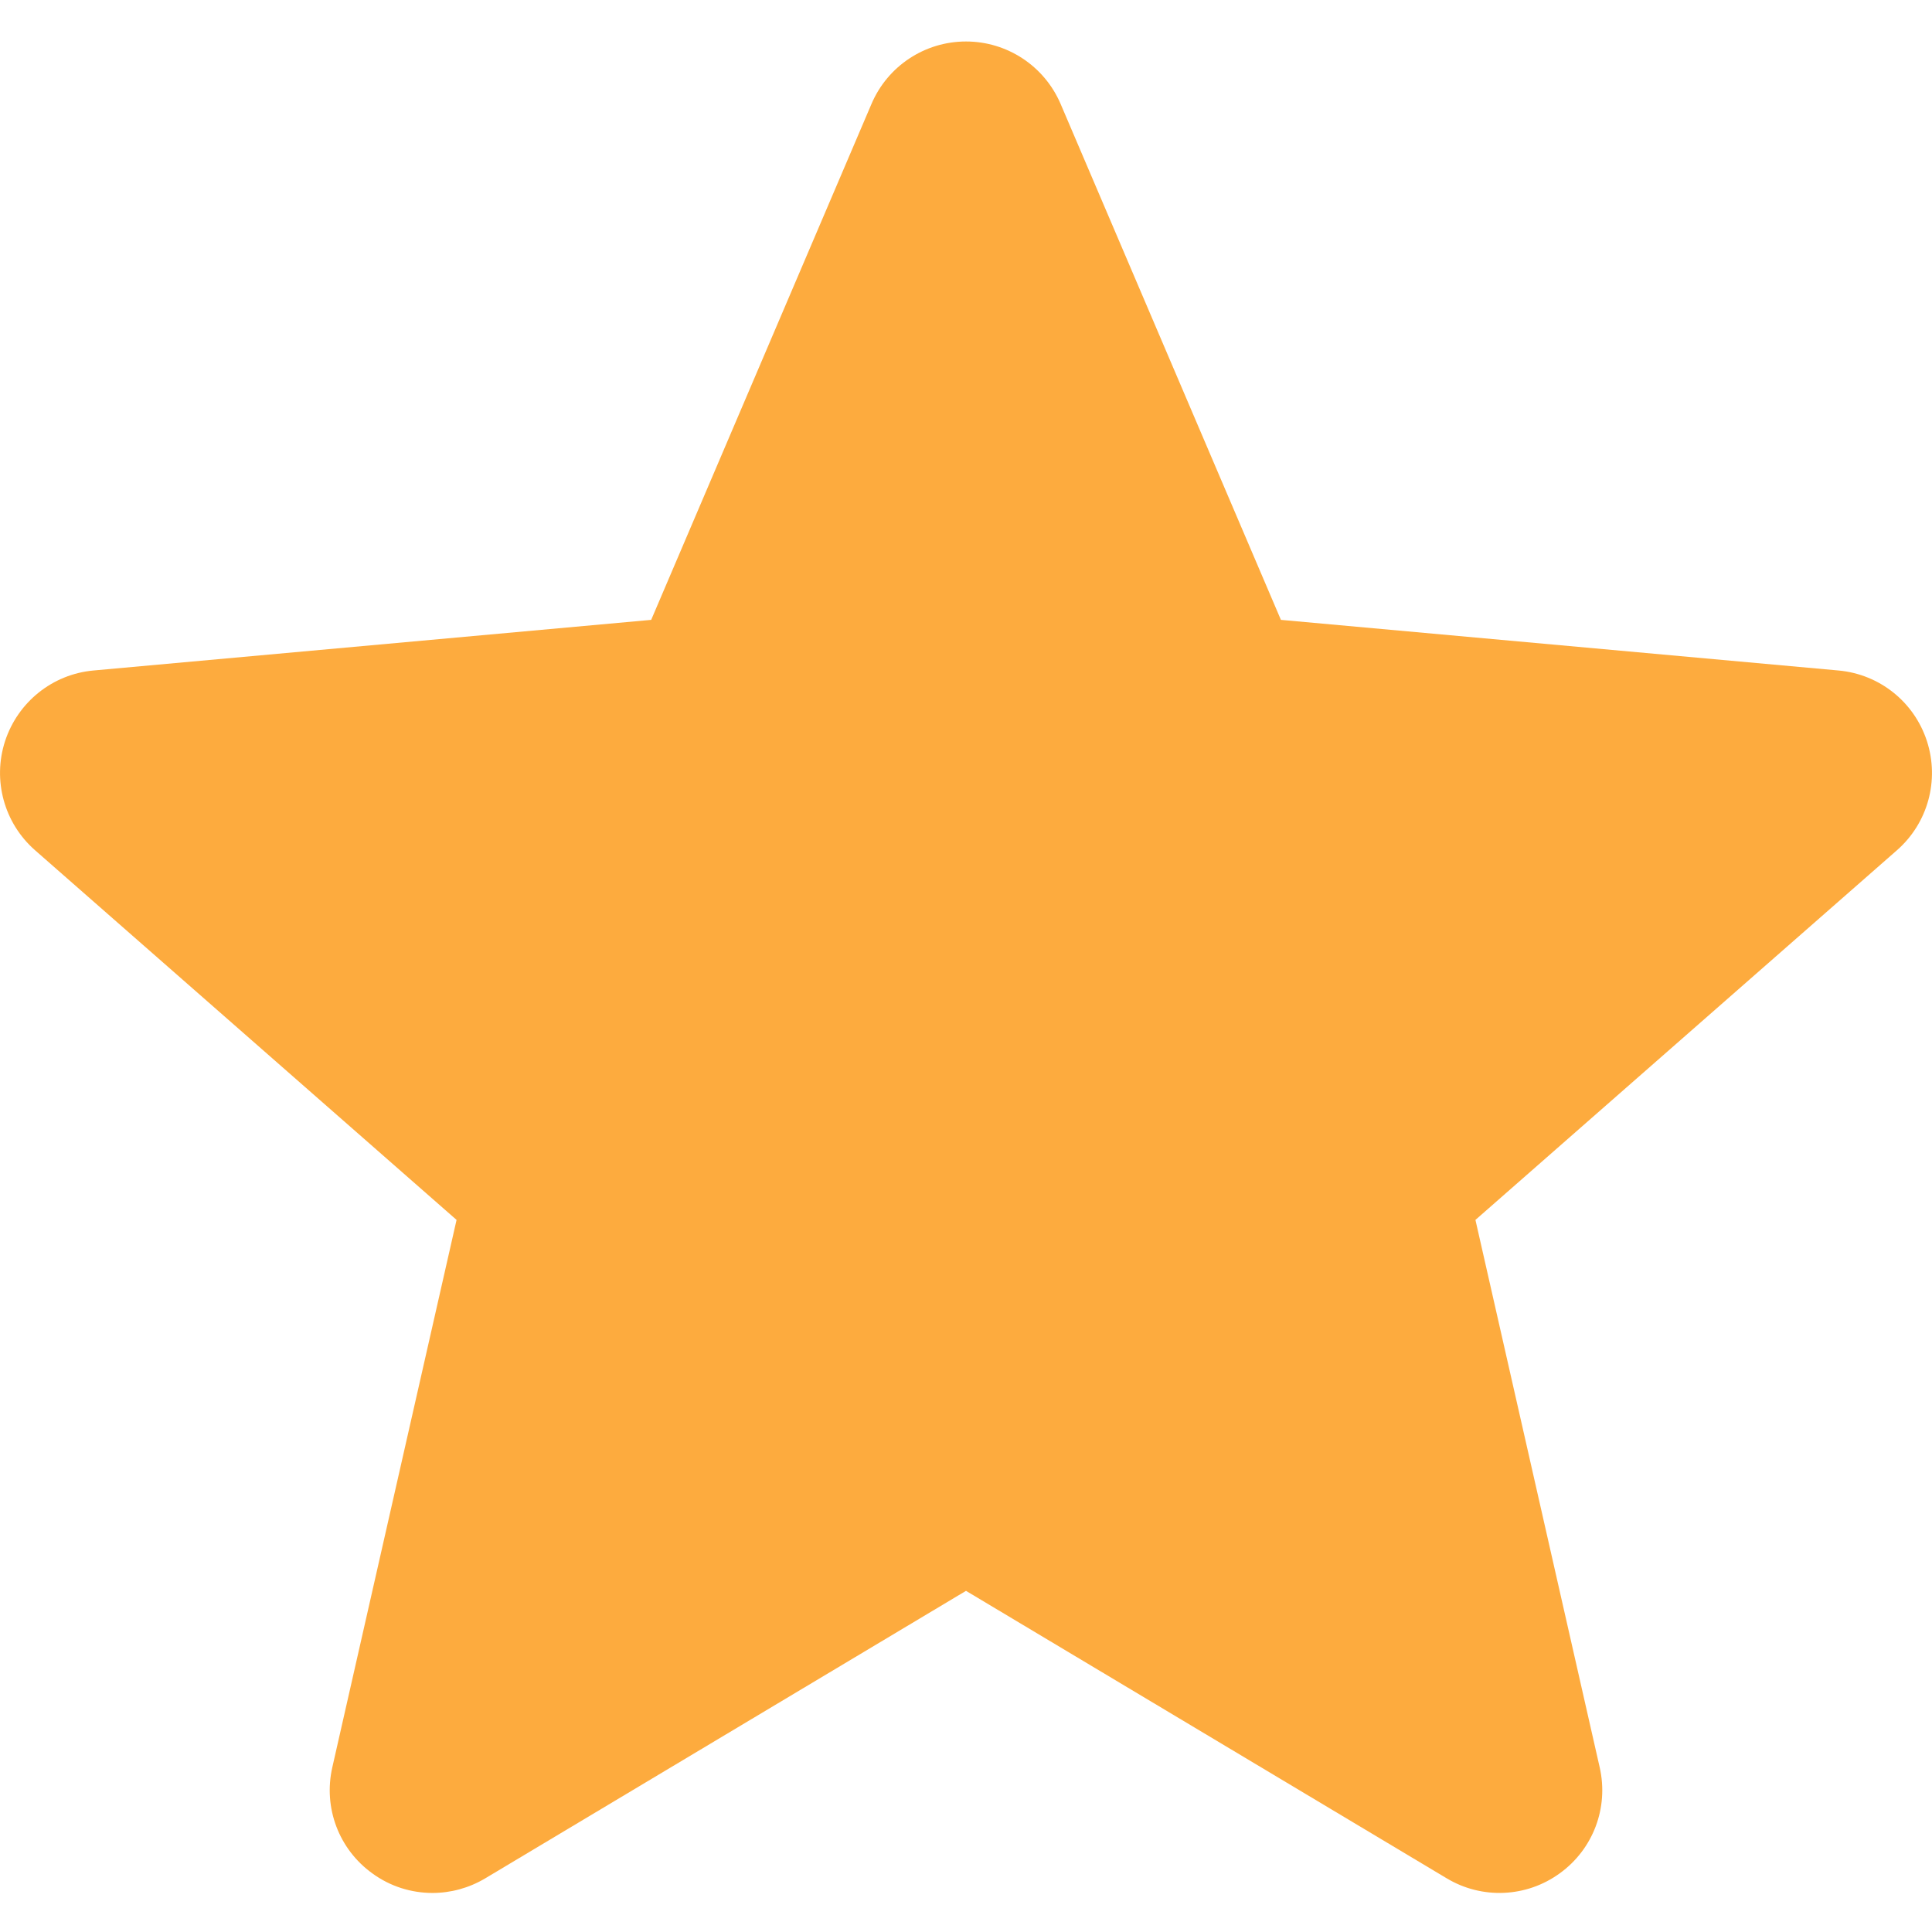 <svg width="19" height="19" viewBox="0 0 19 19" fill="none" xmlns="http://www.w3.org/2000/svg">
<path d="M18.95 7.288C18.825 6.903 18.484 6.631 18.082 6.594L12.597 6.096L10.43 1.021C10.27 0.649 9.905 0.408 9.5 0.408C9.095 0.408 8.73 0.649 8.571 1.021L6.404 6.096L0.918 6.594C0.516 6.631 0.176 6.904 0.05 7.288C-0.075 7.672 0.04 8.094 0.344 8.361L4.49 11.997L3.268 17.381C3.178 17.777 3.332 18.186 3.661 18.423C3.837 18.552 4.045 18.616 4.253 18.616C4.432 18.616 4.611 18.568 4.771 18.473L9.5 15.645L14.229 18.473C14.575 18.68 15.012 18.661 15.339 18.423C15.668 18.186 15.822 17.777 15.732 17.381L14.51 11.997L18.656 8.361C18.96 8.094 19.075 7.673 18.95 7.288Z" fill="#FDAB3E"/>
</svg>
